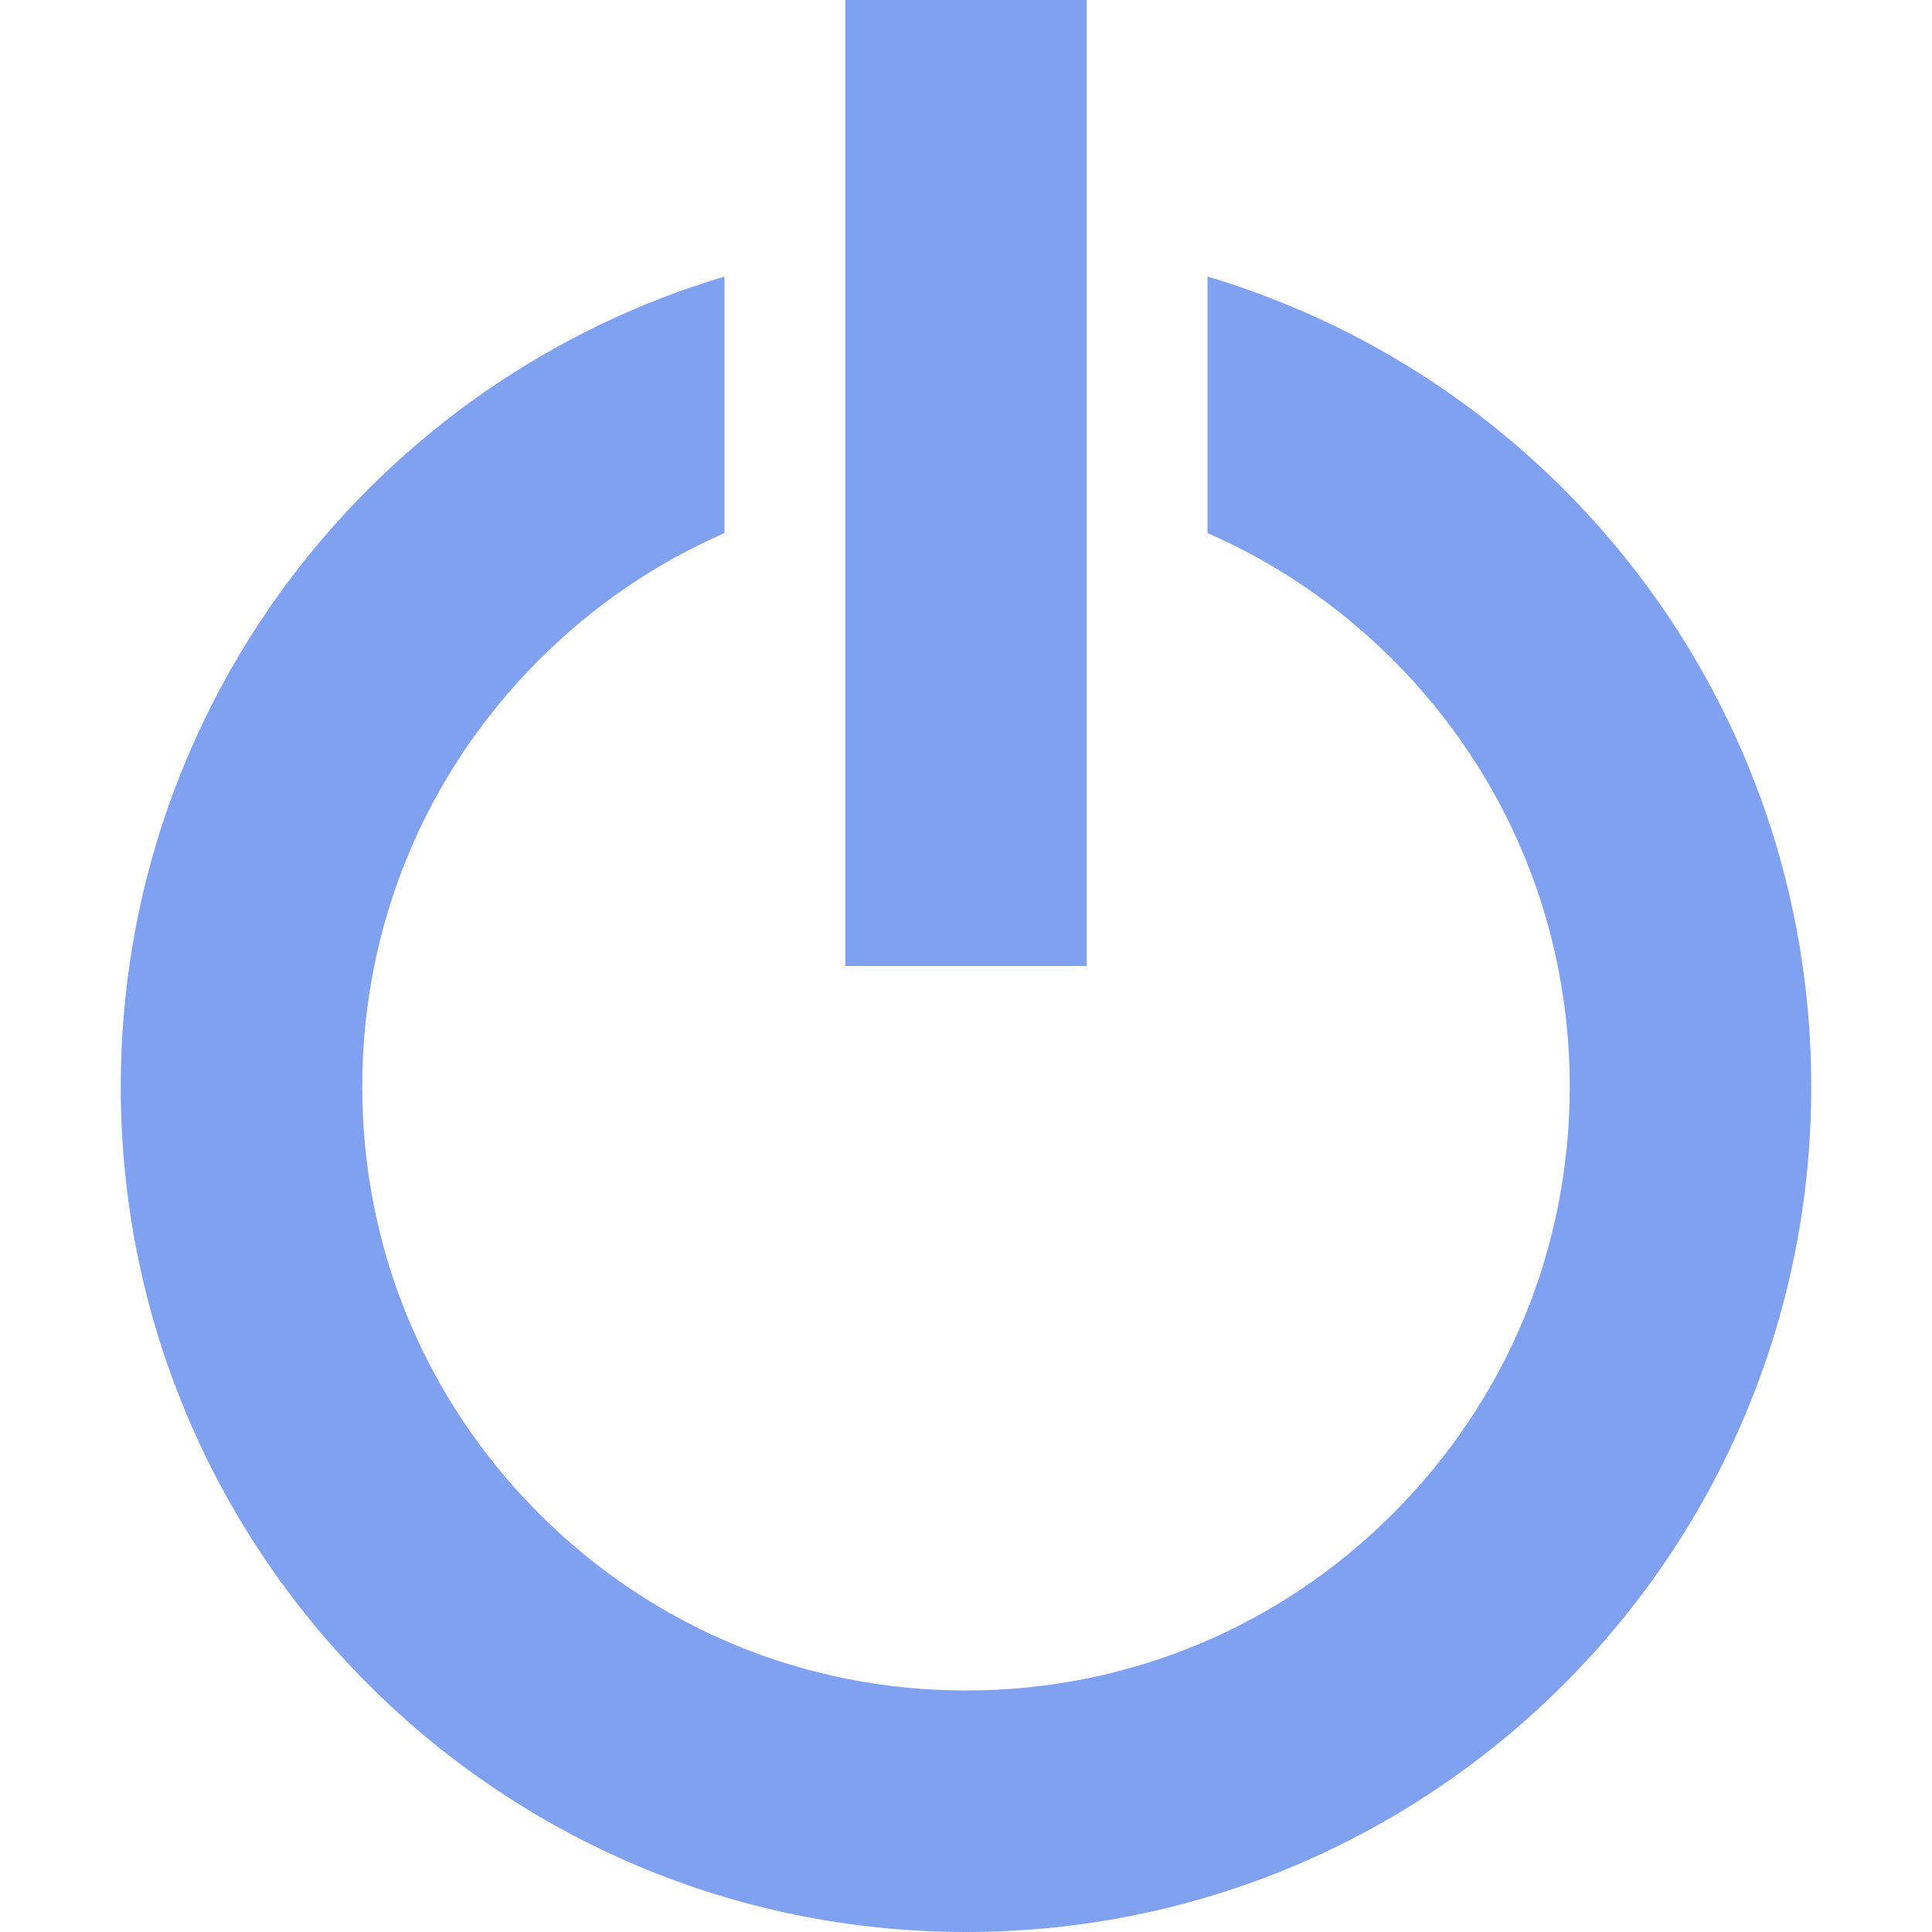 <?xml version="1.0" encoding="iso-8859-1"?>
<!-- Generator: Adobe Illustrator 16.0.0, SVG Export Plug-In . SVG Version: 6.00 Build 0)  -->
<!DOCTYPE svg PUBLIC "-//W3C//DTD SVG 1.1//EN" "http://www.w3.org/Graphics/SVG/1.1/DTD/svg11.dtd">
<svg xmlns="http://www.w3.org/2000/svg" xmlns:xlink="http://www.w3.org/1999/xlink" version="1.1" id="Capa_1" x="0px" y="0px" width="512px" height="512px" viewBox="0 0 512 512" style="enable-background:new 0 0 512 512;" xml:space="preserve">
<g>
	<path d="M320,73.294v67.979c18.104,7.902,34.75,19.204,49.137,33.59C399.357,205.083,416,245.263,416,288   c0,42.736-16.643,82.917-46.863,113.137C338.916,431.357,298.738,448,256,448c-42.738,0-82.917-16.643-113.137-46.863   C112.643,370.917,96,330.736,96,288c0-42.737,16.643-82.917,46.863-113.137c14.387-14.387,31.034-25.689,49.137-33.591V73.294   C99.476,100.834,32,186.53,32,288c0,123.712,100.289,224,224,224c123.713,0,224-100.288,224-224   C480,186.53,412.525,100.834,320,73.294z M224,0h64v256h-64V0z" fill="#80a0f0"/>
</g>
<g>
</g>
<g>
</g>
<g>
</g>
<g>
</g>
<g>
</g>
<g>
</g>
<g>
</g>
<g>
</g>
<g>
</g>
<g>
</g>
<g>
</g>
<g>
</g>
<g>
</g>
<g>
</g>
<g>
</g>
</svg>
